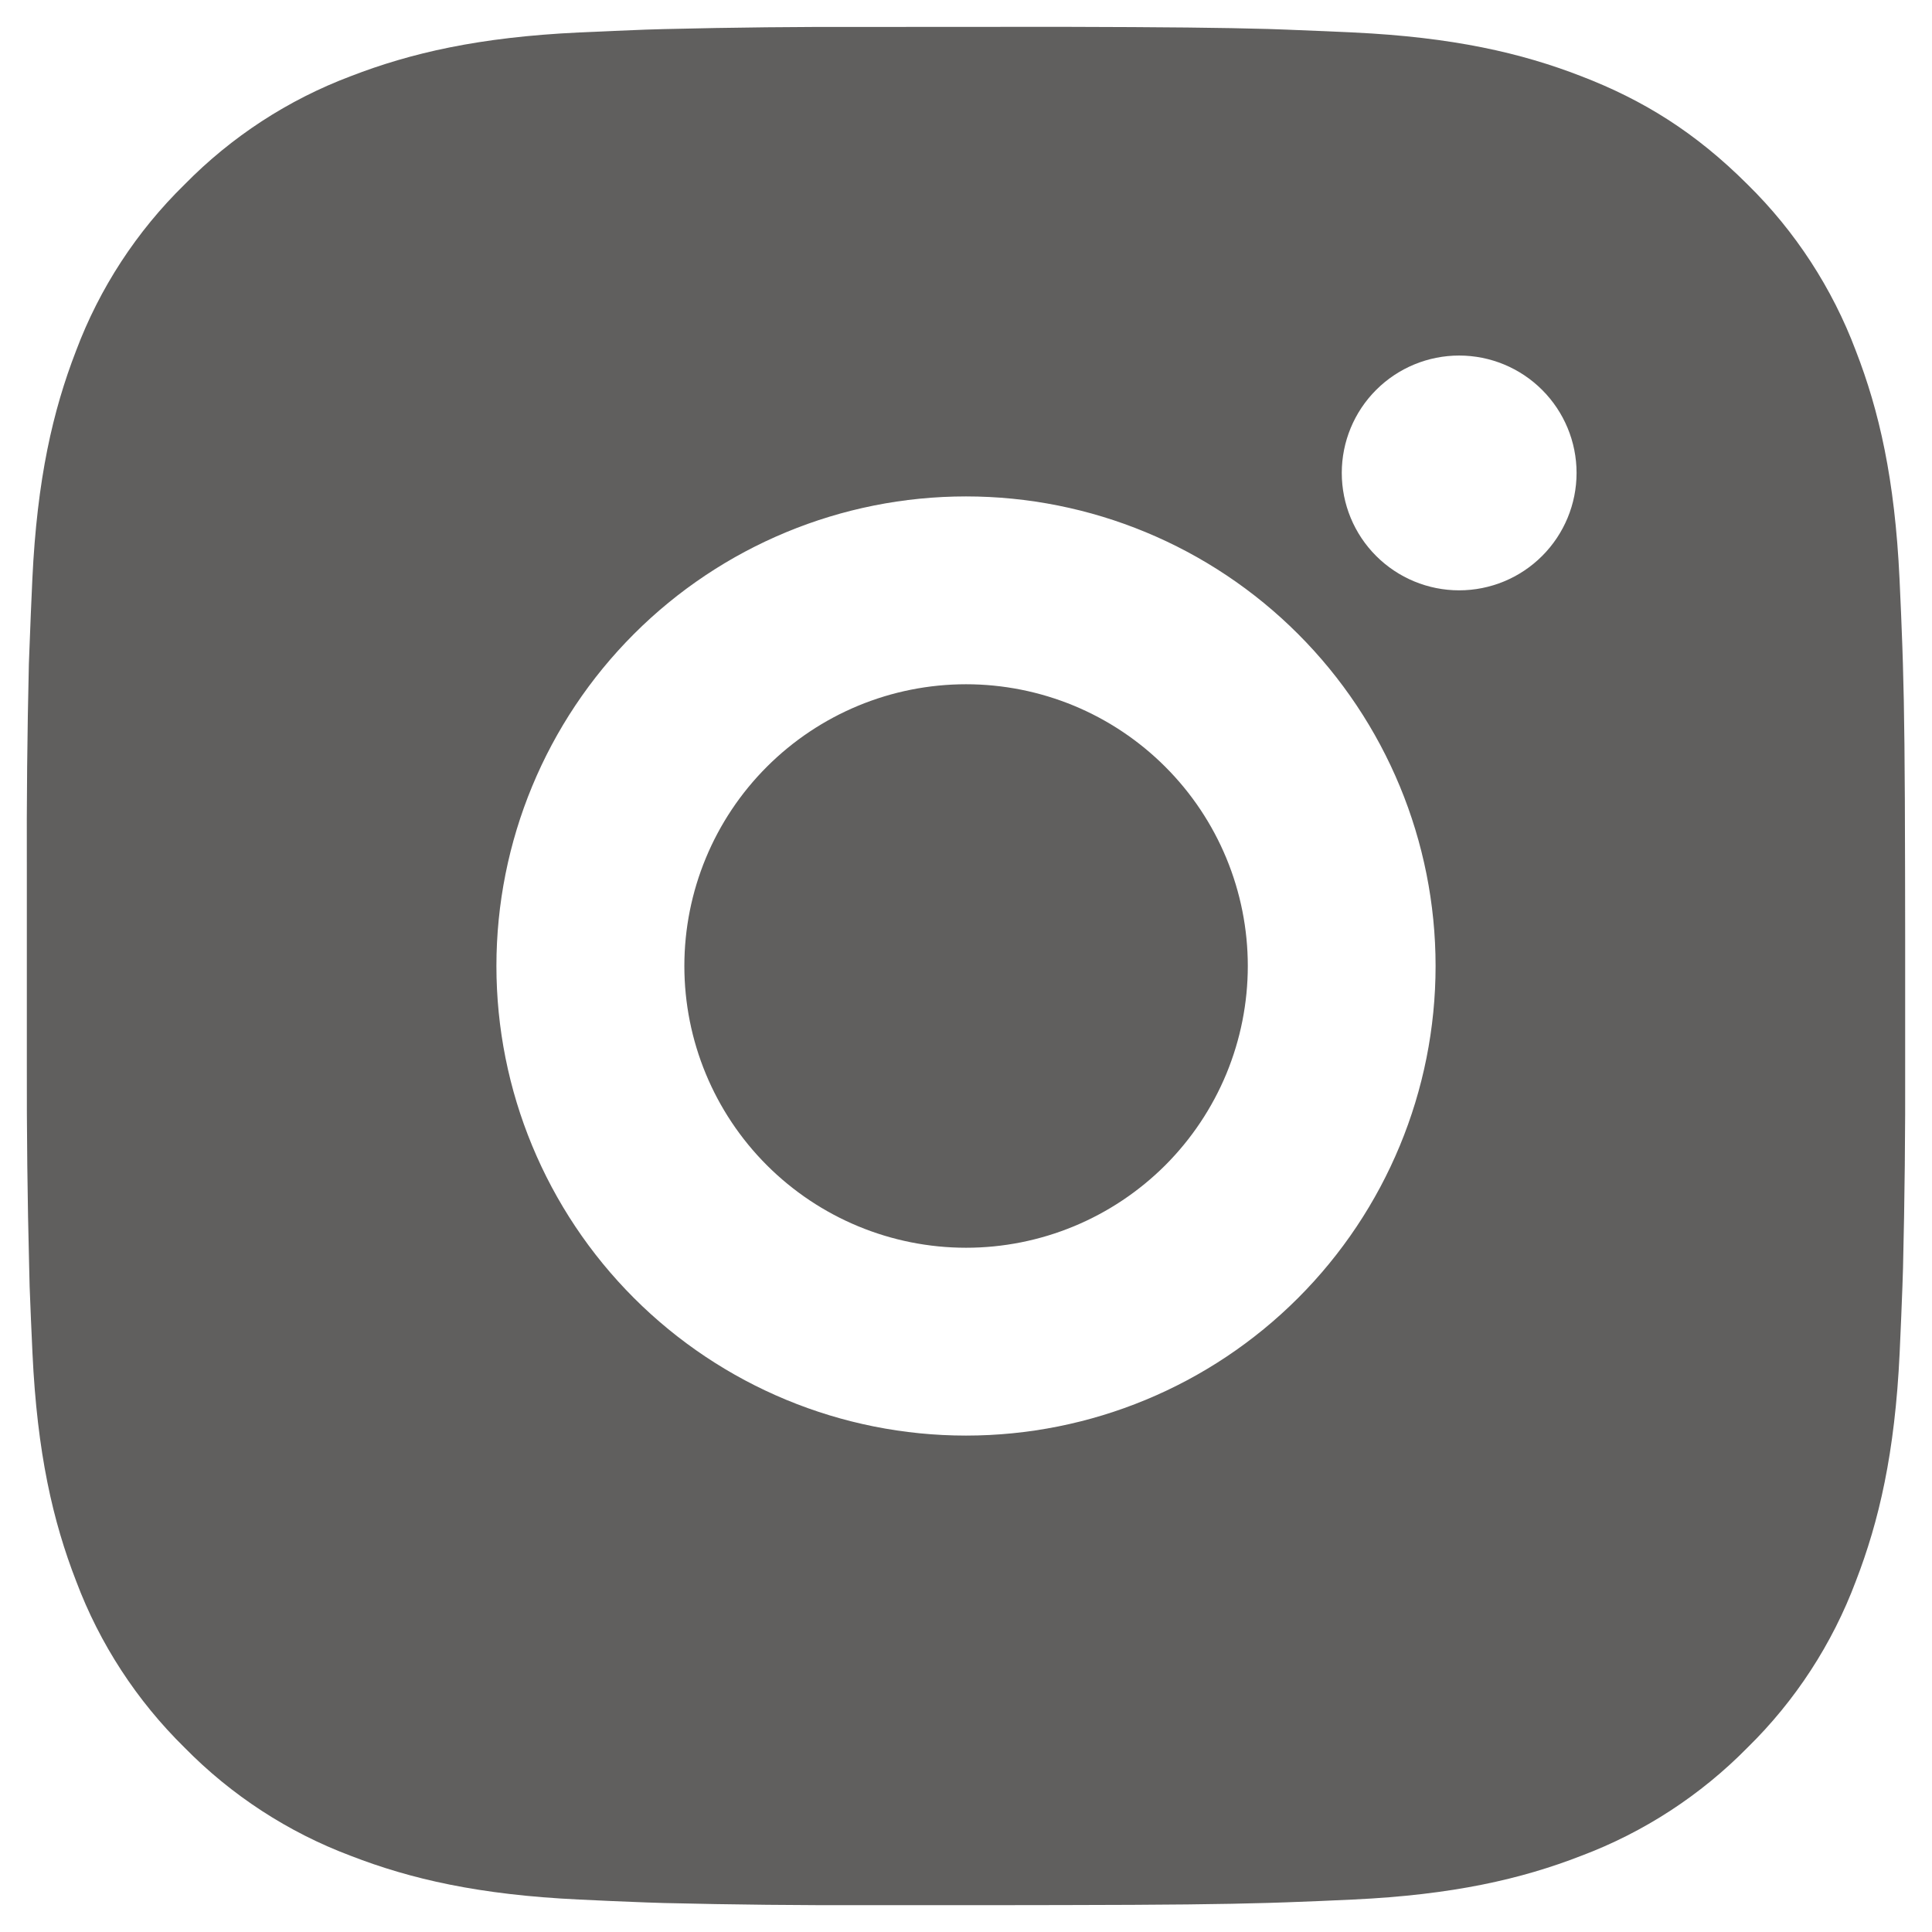 <svg width="36" height="36" viewBox="0 0 36 36" fill="none" xmlns="http://www.w3.org/2000/svg">
<path d="M19.799 0.5C21.768 0.505 22.767 0.516 23.63 0.54L23.969 0.552C24.361 0.567 24.748 0.584 25.215 0.605C27.077 0.693 28.348 0.987 29.462 1.419C30.617 1.863 31.59 2.465 32.563 3.437C33.453 4.311 34.142 5.37 34.581 6.537C35.014 7.652 35.307 8.923 35.395 10.787C35.416 11.252 35.434 11.639 35.447 12.033L35.458 12.372C35.484 13.233 35.495 14.232 35.498 16.201L35.5 17.506V19.799C35.504 21.076 35.491 22.352 35.46 23.628L35.449 23.968C35.435 24.361 35.418 24.748 35.397 25.213C35.309 27.077 35.012 28.346 34.581 29.462C34.143 30.631 33.454 31.69 32.563 32.563C31.688 33.453 30.63 34.142 29.462 34.581C28.348 35.014 27.077 35.307 25.215 35.395C24.8 35.415 24.385 35.432 23.969 35.447L23.63 35.458C22.767 35.483 21.768 35.495 19.799 35.498L18.494 35.5H16.203C14.926 35.504 13.649 35.491 12.372 35.46L12.033 35.449C11.617 35.434 11.202 35.415 10.787 35.395C8.924 35.307 7.654 35.014 6.537 34.581C5.37 34.143 4.312 33.454 3.438 32.563C2.548 31.689 1.858 30.631 1.419 29.462C0.986 28.348 0.692 27.077 0.605 25.213C0.585 24.798 0.568 24.383 0.552 23.968L0.544 23.628C0.511 22.352 0.497 21.076 0.5 19.799V16.201C0.495 14.925 0.508 13.648 0.538 12.372L0.551 12.033C0.565 11.639 0.582 11.252 0.603 10.787C0.691 8.923 0.985 7.654 1.417 6.537C1.856 5.368 2.547 4.31 3.44 3.437C4.313 2.547 5.37 1.858 6.537 1.419C7.654 0.987 8.923 0.693 10.787 0.605C11.252 0.584 11.64 0.567 12.033 0.552L12.372 0.542C13.648 0.511 14.925 0.497 16.201 0.502L19.799 0.5ZM18 9.25C15.679 9.25 13.454 10.172 11.813 11.813C10.172 13.454 9.25 15.679 9.25 18C9.25 20.321 10.172 22.546 11.813 24.187C13.454 25.828 15.679 26.75 18 26.75C20.321 26.75 22.546 25.828 24.187 24.187C25.828 22.546 26.75 20.321 26.75 18C26.75 15.679 25.828 13.454 24.187 11.813C22.546 10.172 20.321 9.25 18 9.25ZM18 12.75C18.689 12.75 19.372 12.886 20.009 13.149C20.646 13.413 21.225 13.8 21.712 14.287C22.2 14.774 22.587 15.353 22.851 15.99C23.115 16.627 23.251 17.31 23.251 17.999C23.251 18.689 23.115 19.371 22.852 20.008C22.588 20.645 22.201 21.224 21.714 21.712C21.226 22.199 20.648 22.586 20.011 22.85C19.374 23.114 18.691 23.25 18.002 23.25C16.609 23.25 15.274 22.697 14.289 21.712C13.305 20.728 12.752 19.392 12.752 18C12.752 16.608 13.305 15.272 14.289 14.288C15.274 13.303 16.609 12.75 18.002 12.75M27.189 6.625C26.609 6.625 26.053 6.855 25.642 7.266C25.232 7.676 25.002 8.232 25.002 8.812C25.002 9.393 25.232 9.949 25.642 10.359C26.053 10.77 26.609 11 27.189 11C27.769 11 28.326 10.77 28.736 10.359C29.146 9.949 29.377 9.393 29.377 8.812C29.377 8.232 29.146 7.676 28.736 7.266C28.326 6.855 27.769 6.625 27.189 6.625Z" fill="#605F5E"/>
</svg>
